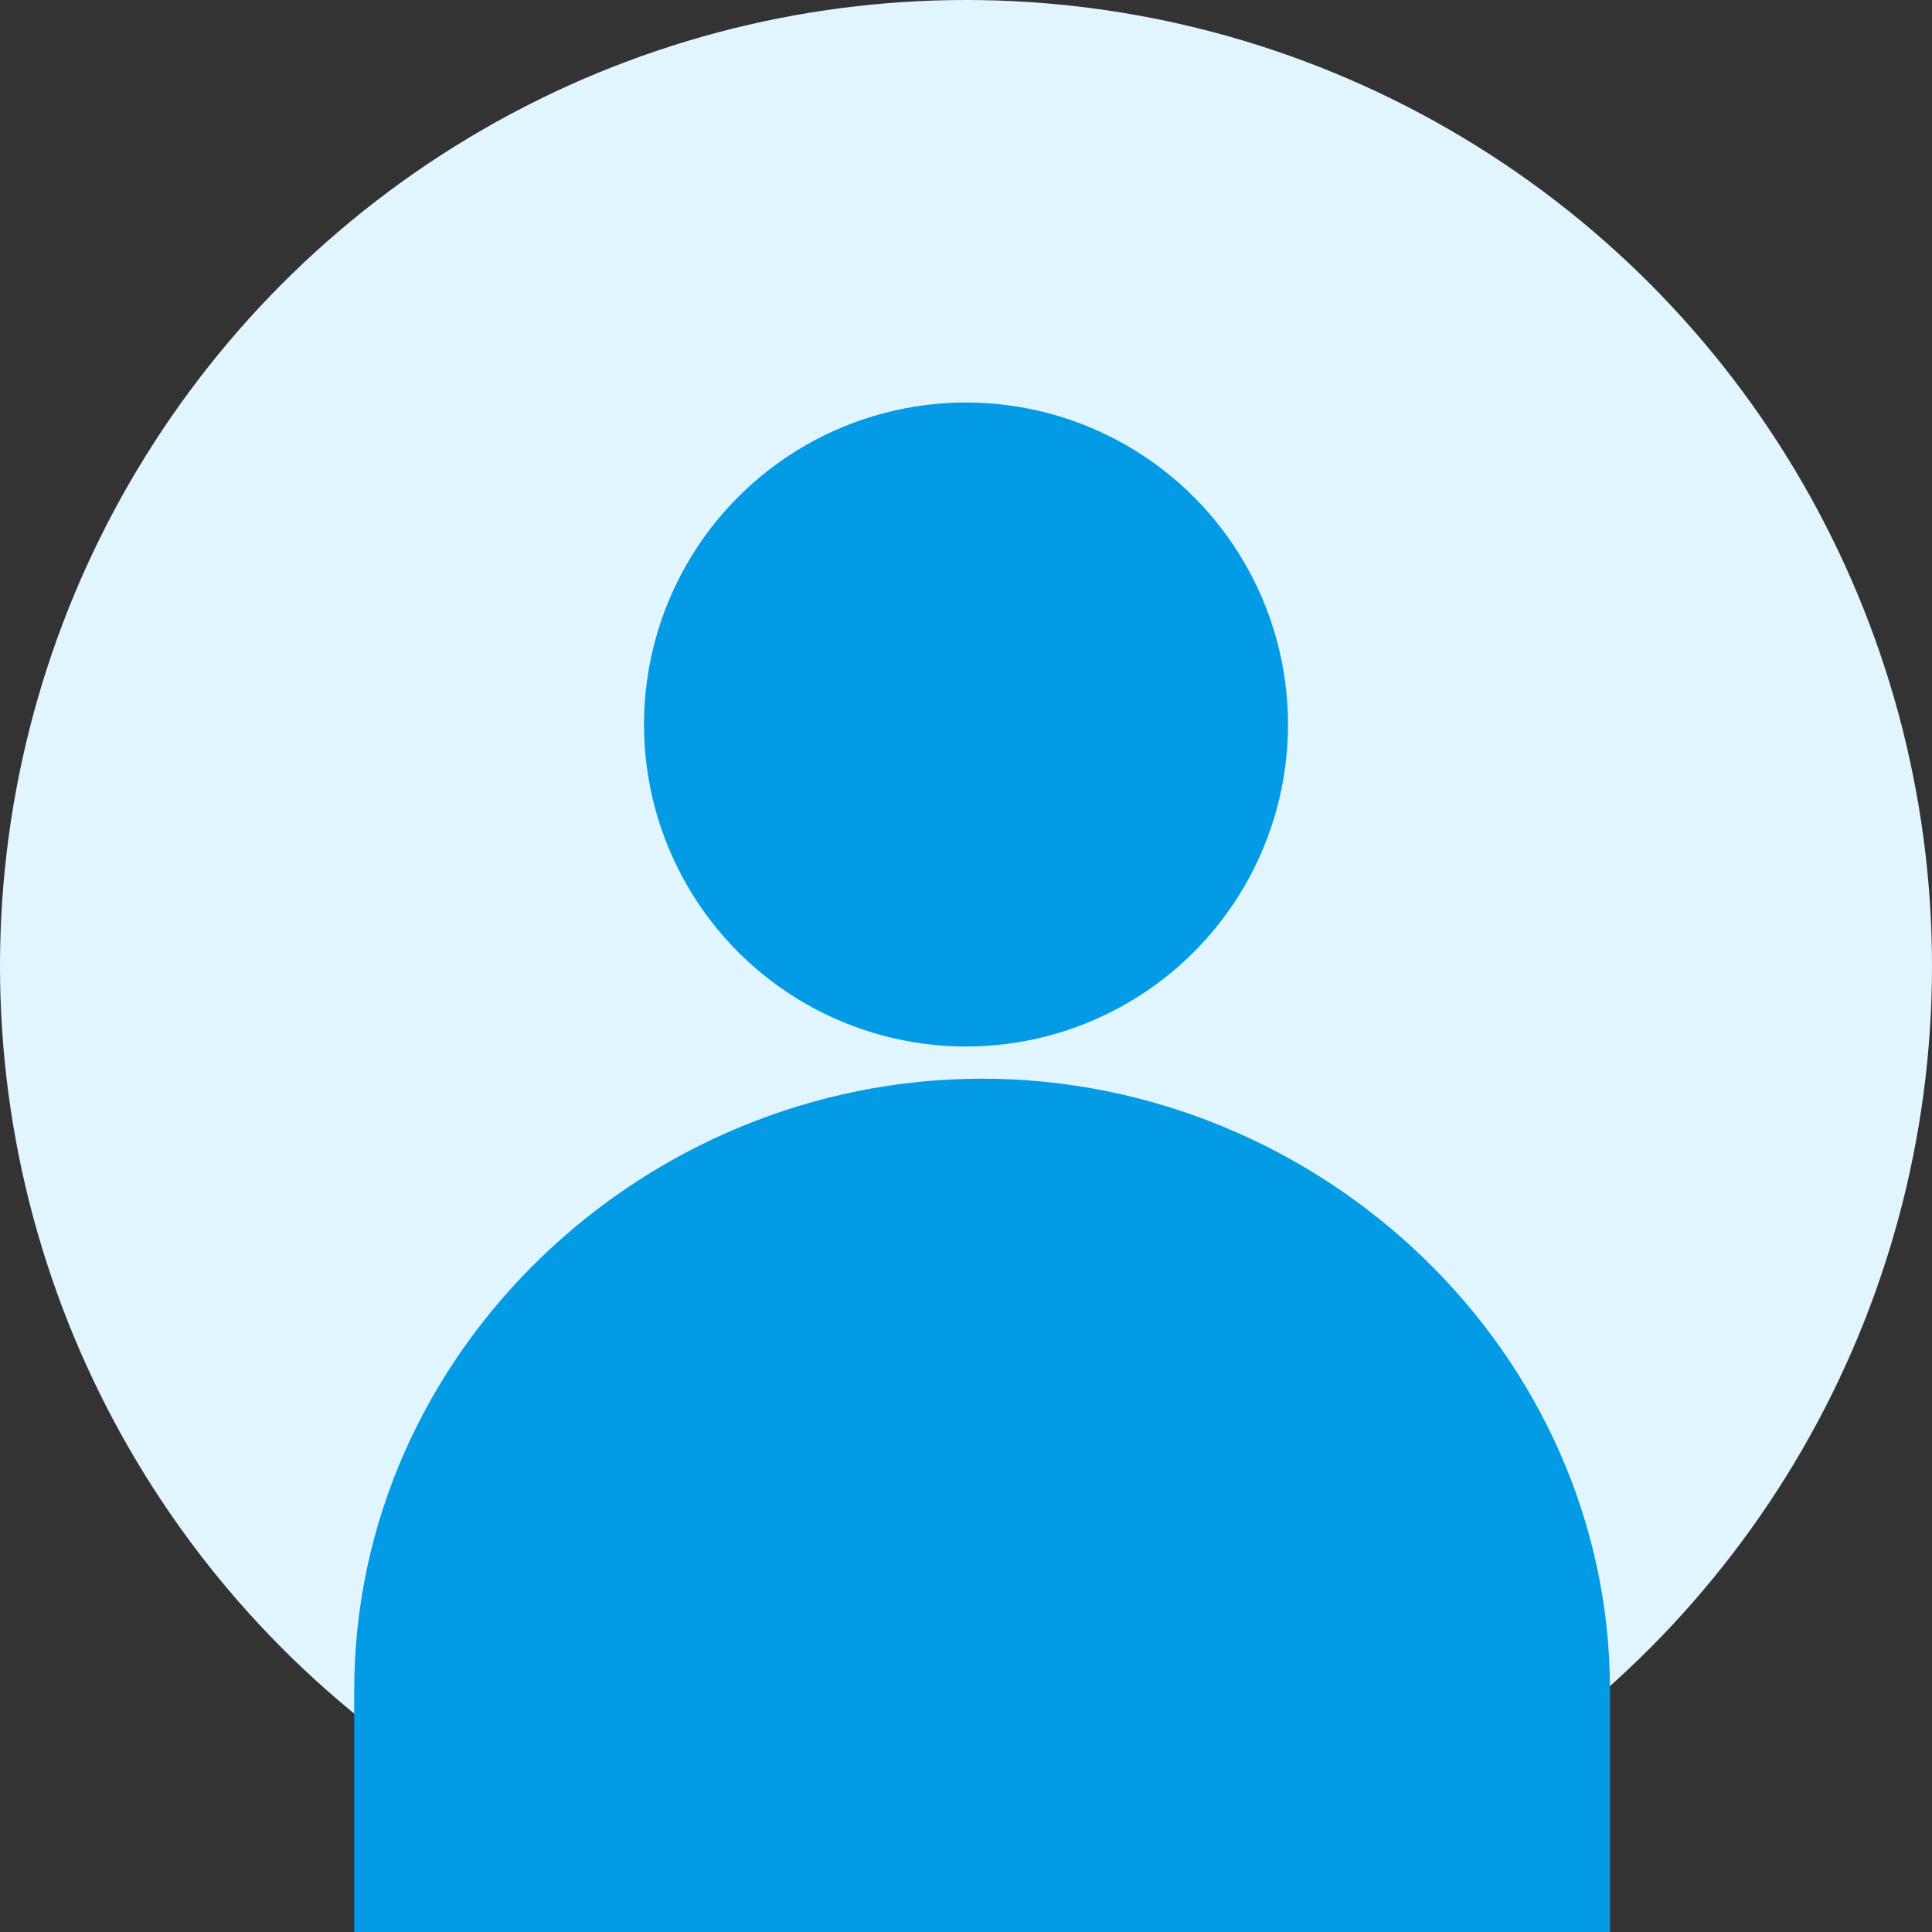 <?xml version="1.0" encoding="UTF-8"?>
<svg width="120" height="120" viewBox="0 0 120 120" fill="none" xmlns="http://www.w3.org/2000/svg">
  <rect x="0" y="0" width="120" height="120" fill="#333333" stroke="none"/>
  <circle cx="60" cy="60" r="60" fill="#E1F5FE"/>
  <circle cx="60" cy="45" r="20" fill="#039BE5"/>
  <path d="M100 105C100 83.954 82.046 67 61 67C39.954 67 22 83.954 22 105V120H100V105Z" fill="#039BE5"/>
</svg> 